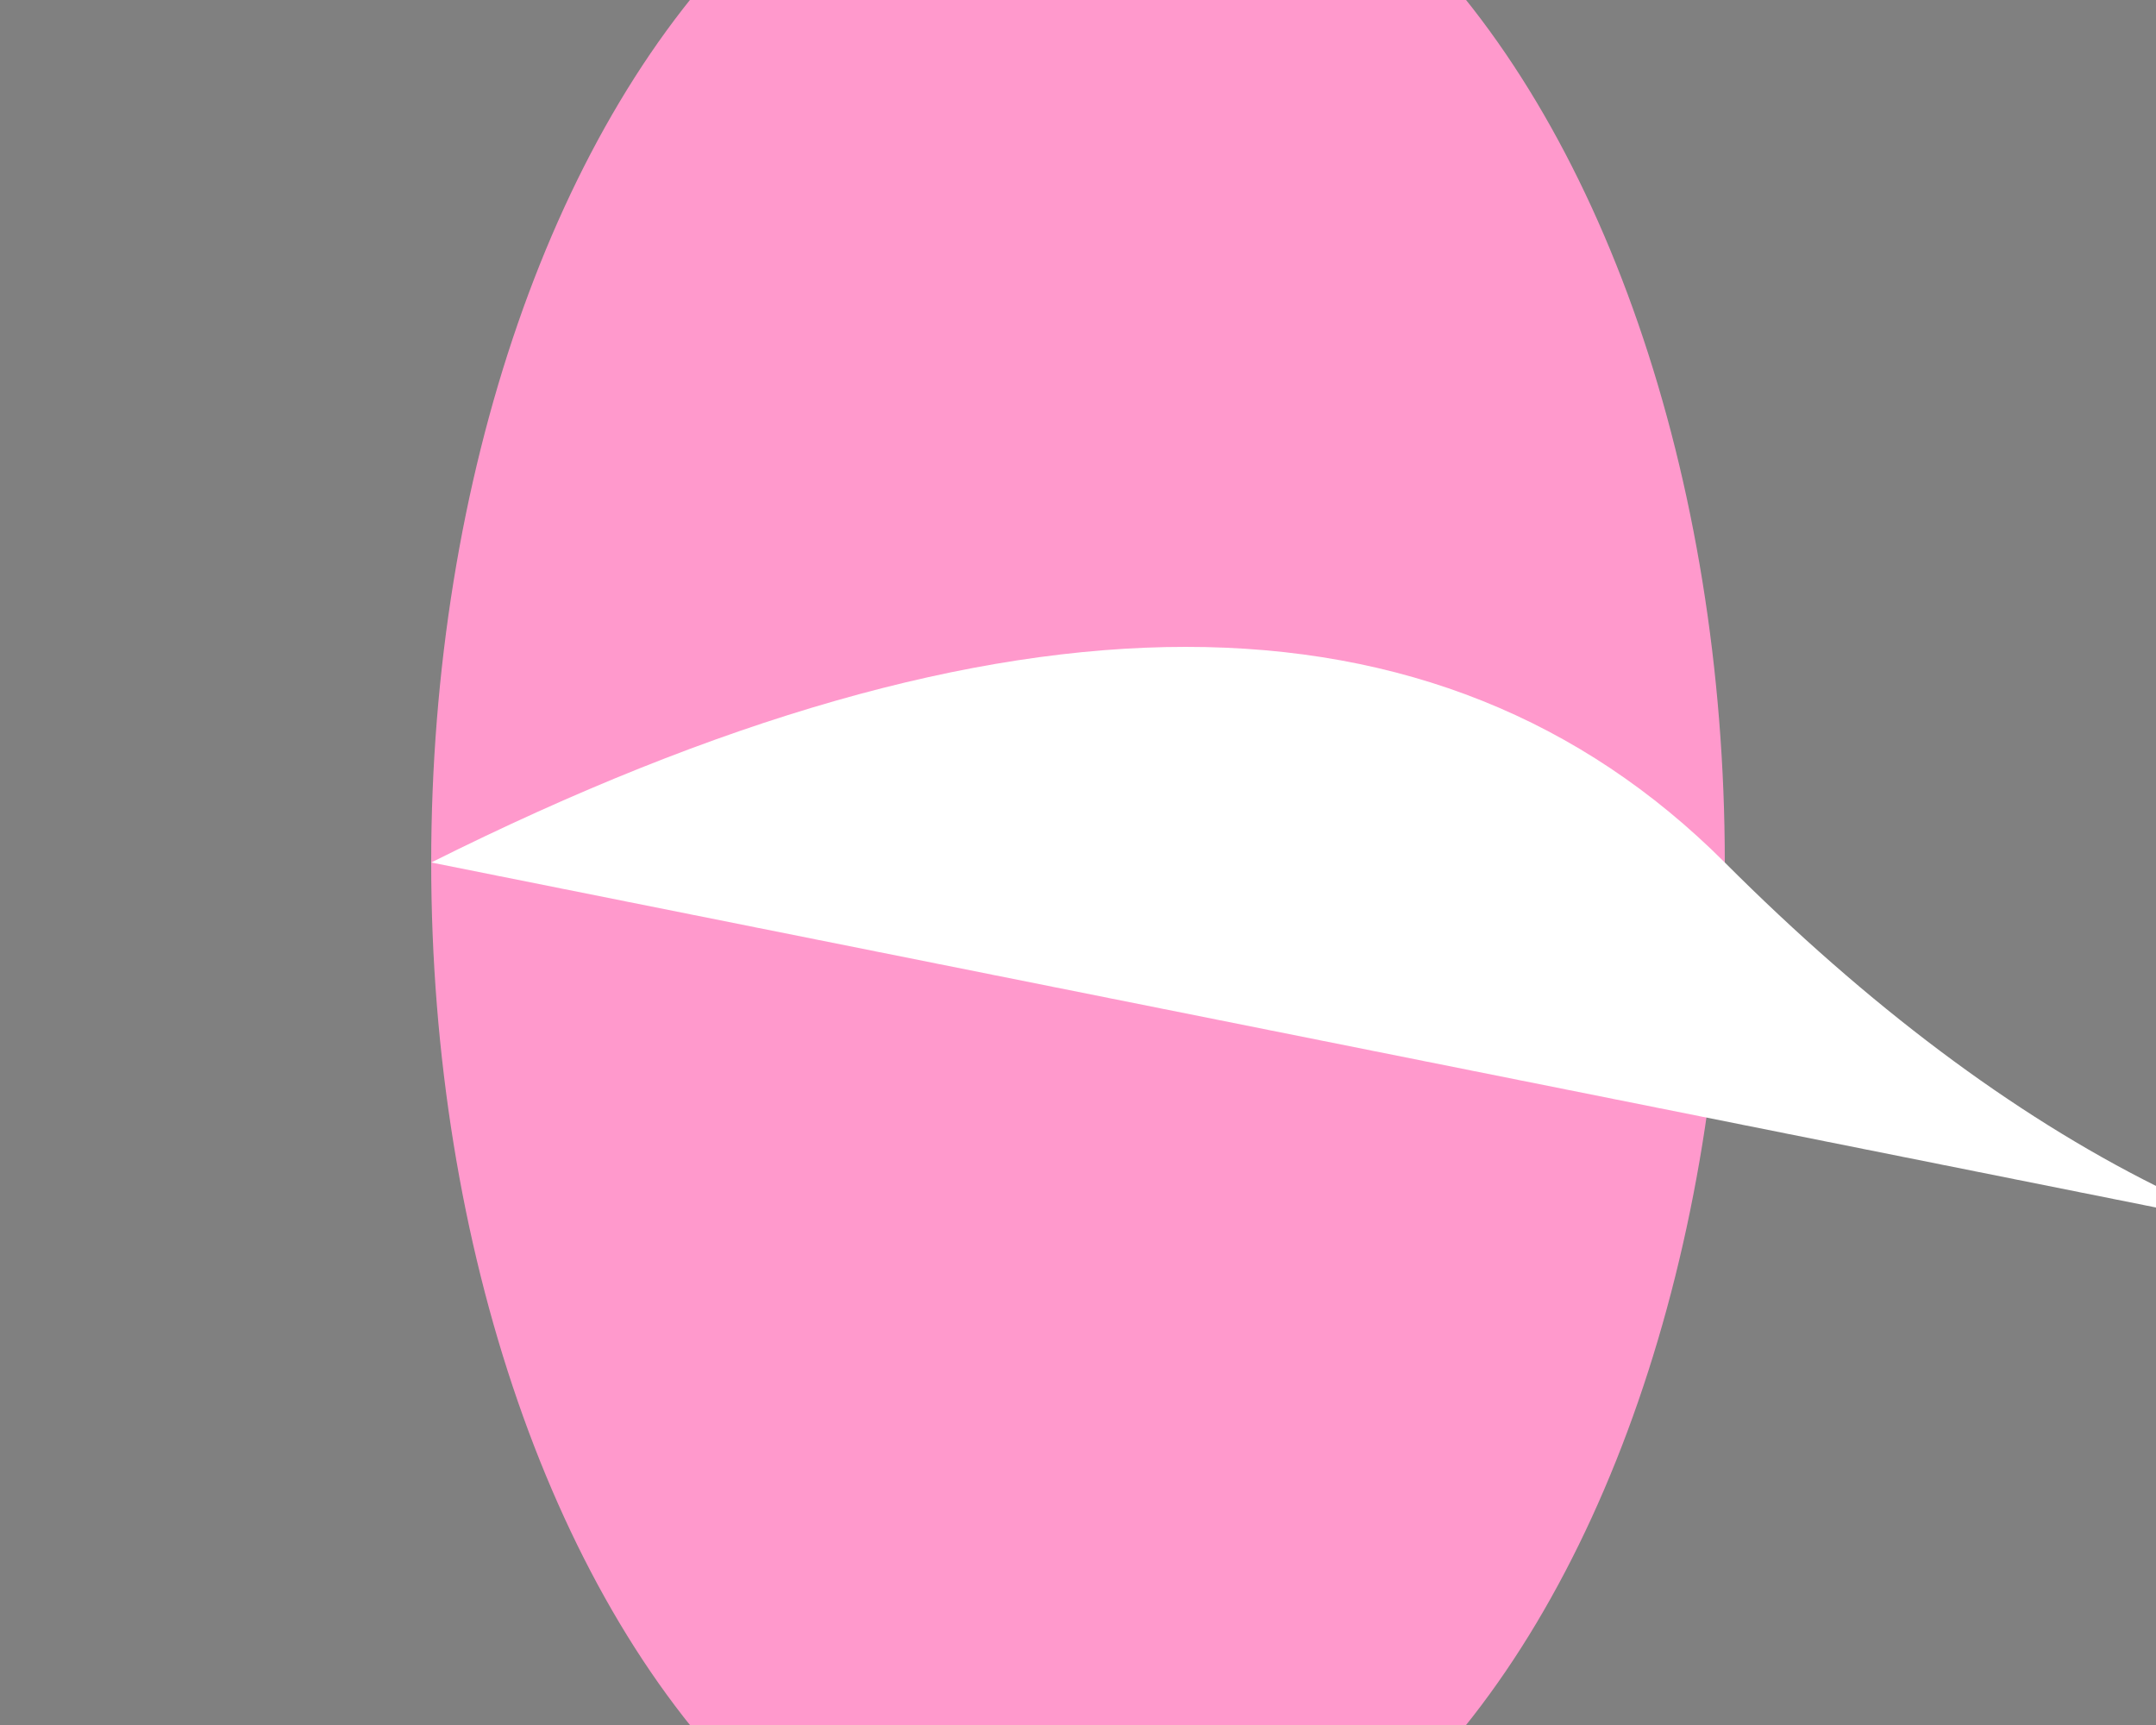 <svg xmlns="http://www.w3.org/2000/svg" viewBox="0 0 50 40">
  <rect x="0" y="0" width="50" height="40" fill="#808080" stroke="none"/>
  <!-- Body -->
  <ellipse cx="25" cy="20" rx="15" ry="25" fill="#FF99CC"/>
  <!-- Wings -->
  <path d="M10,20 Q30,10 40,20 T60,30 Z" fill="#FFF"/>
  <!-- Antennae -->
  <path d="M5,5 L10,0 L5,5 Z"/>
  <path d="M45,5 L40,0 L45,5 Z"/>
</svg>